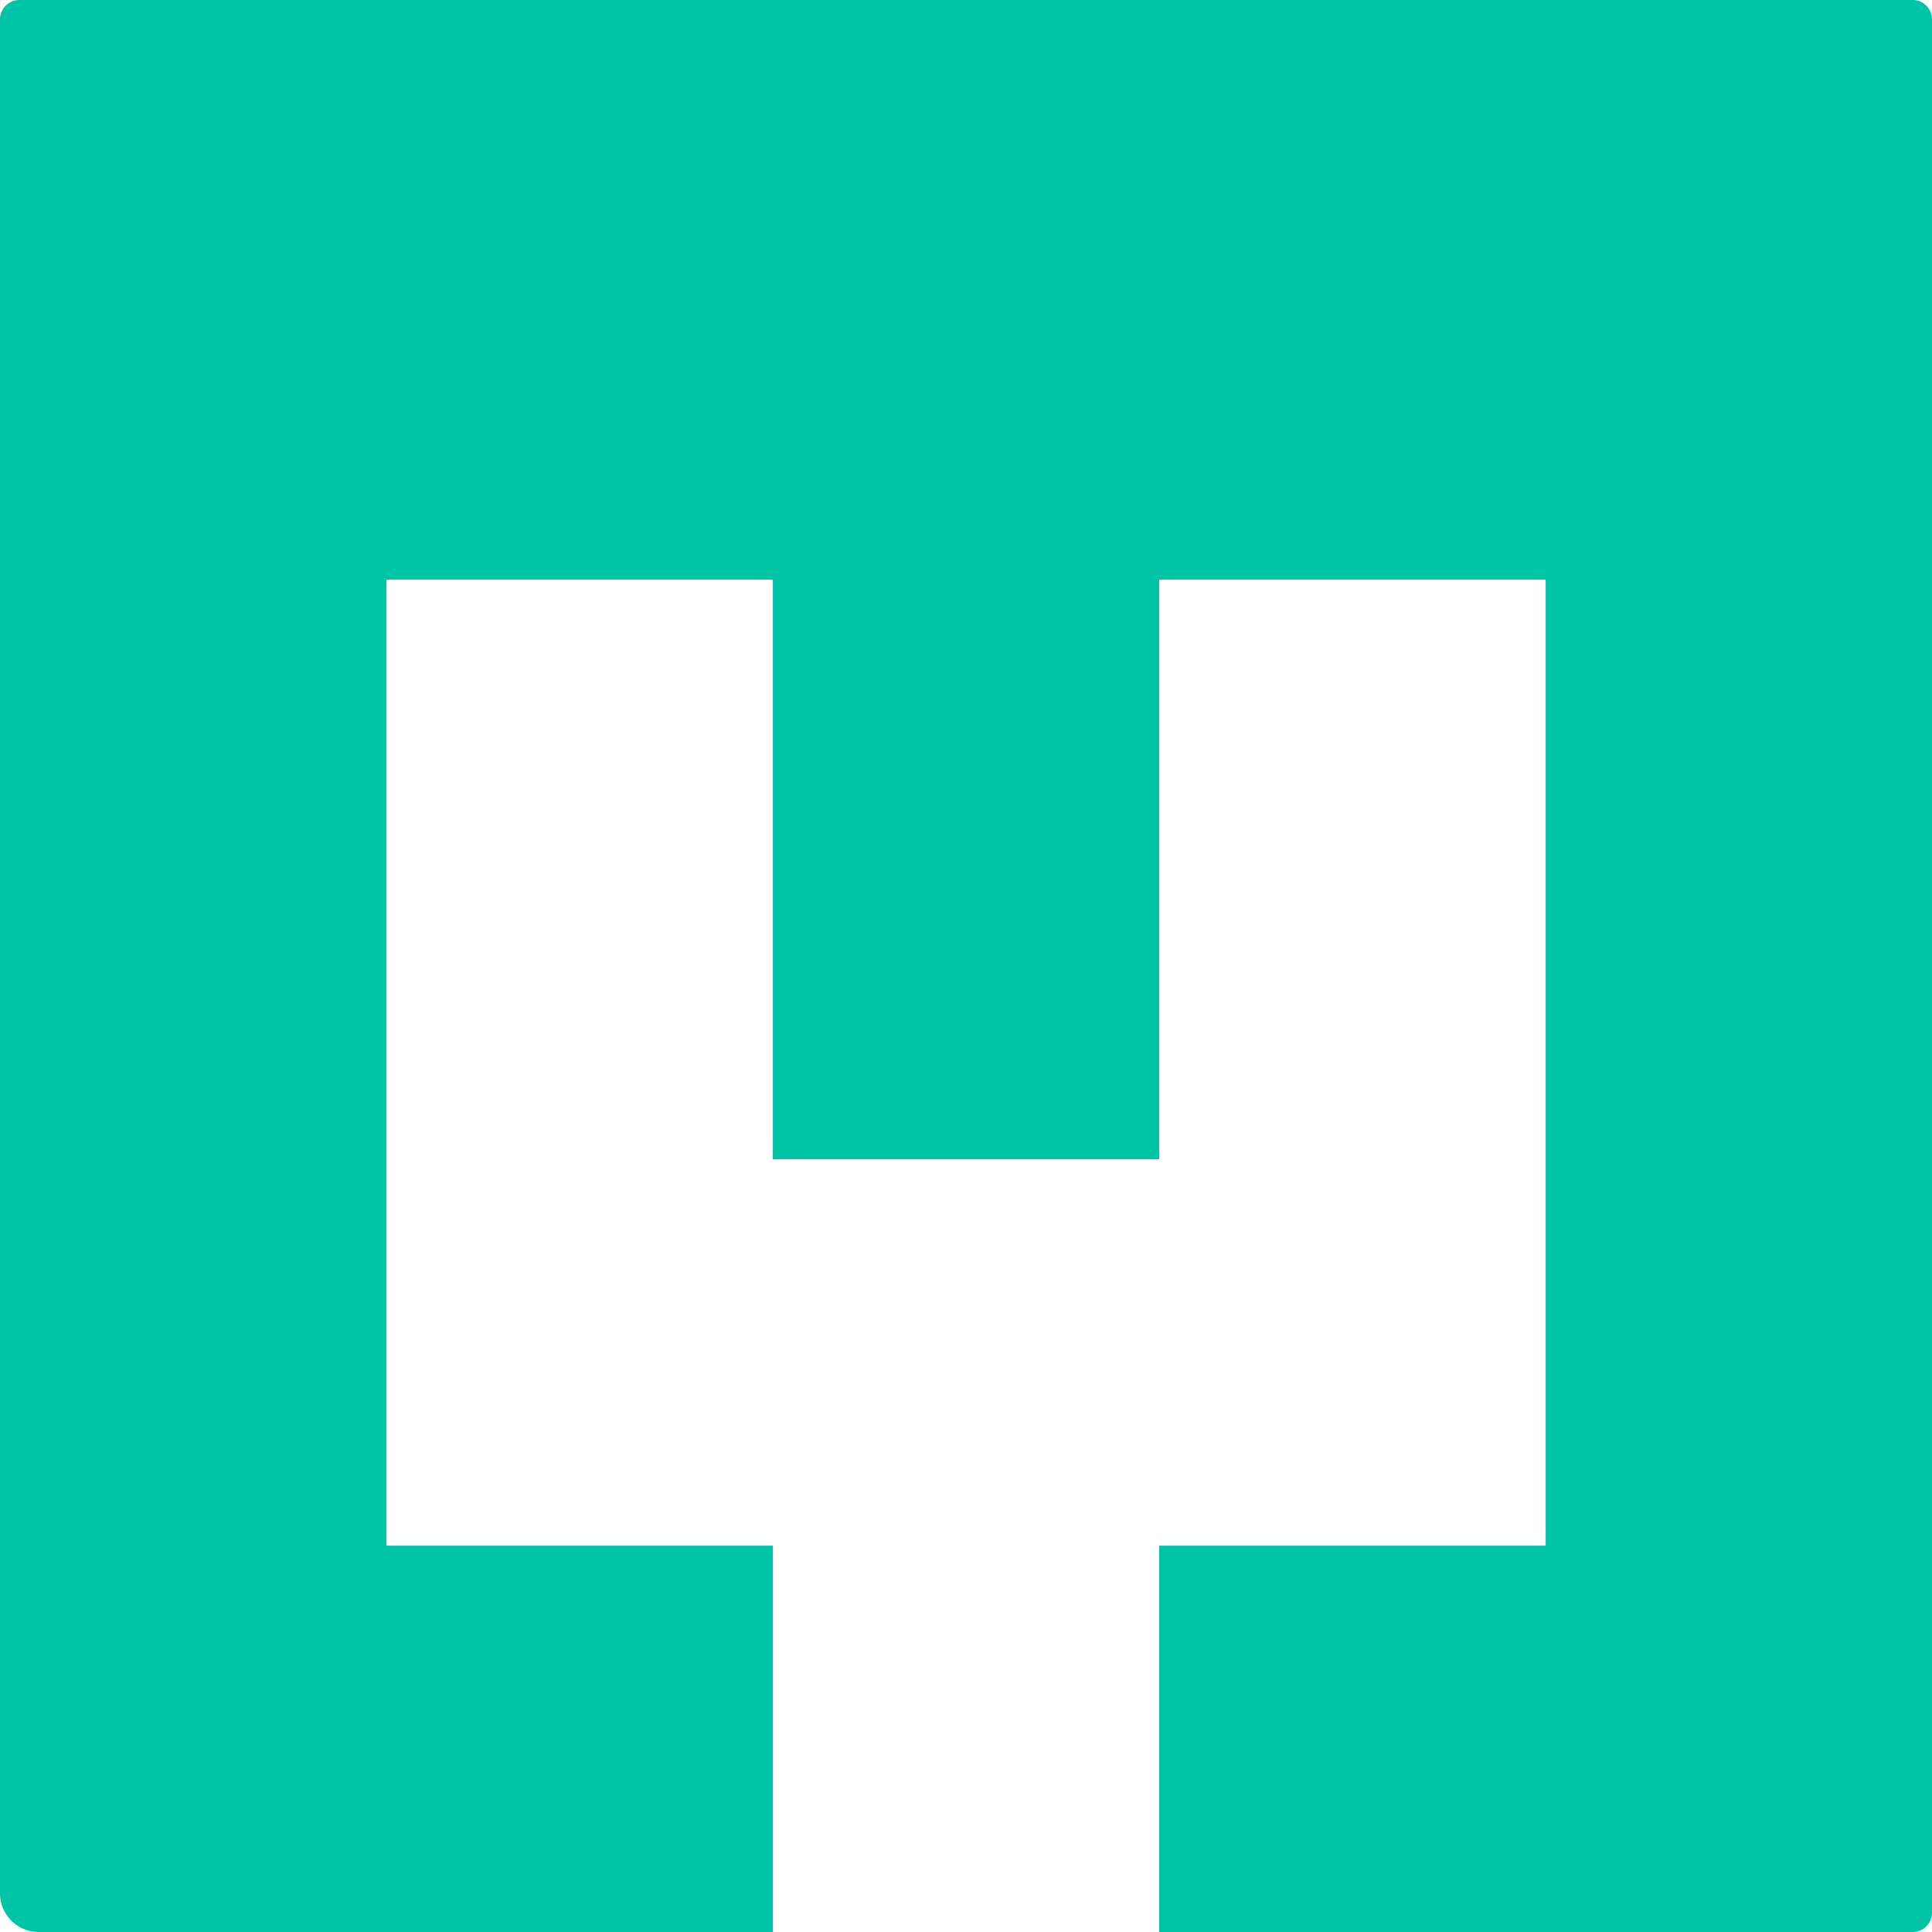 <svg xmlns="http://www.w3.org/2000/svg" viewBox="0 0 156.67 156.67"><defs><style>.cls-1{fill:#00c4a6;}</style></defs><g id="Layer_2" data-name="Layer 2"><g id="Layer_1-2" data-name="Layer 1"><path class="cls-1" d="M156.67,1.57V155.1a1.57,1.57,0,0,1-1.57,1.57H94V125.34h31.34V47H94V94H62.67V47H31.33v78.34H62.67v31.33H3.14A3.14,3.14,0,0,1,0,153.53V1.57A1.57,1.57,0,0,1,1.57,0H155.1A1.57,1.57,0,0,1,156.67,1.57Z"/></g></g></svg>
